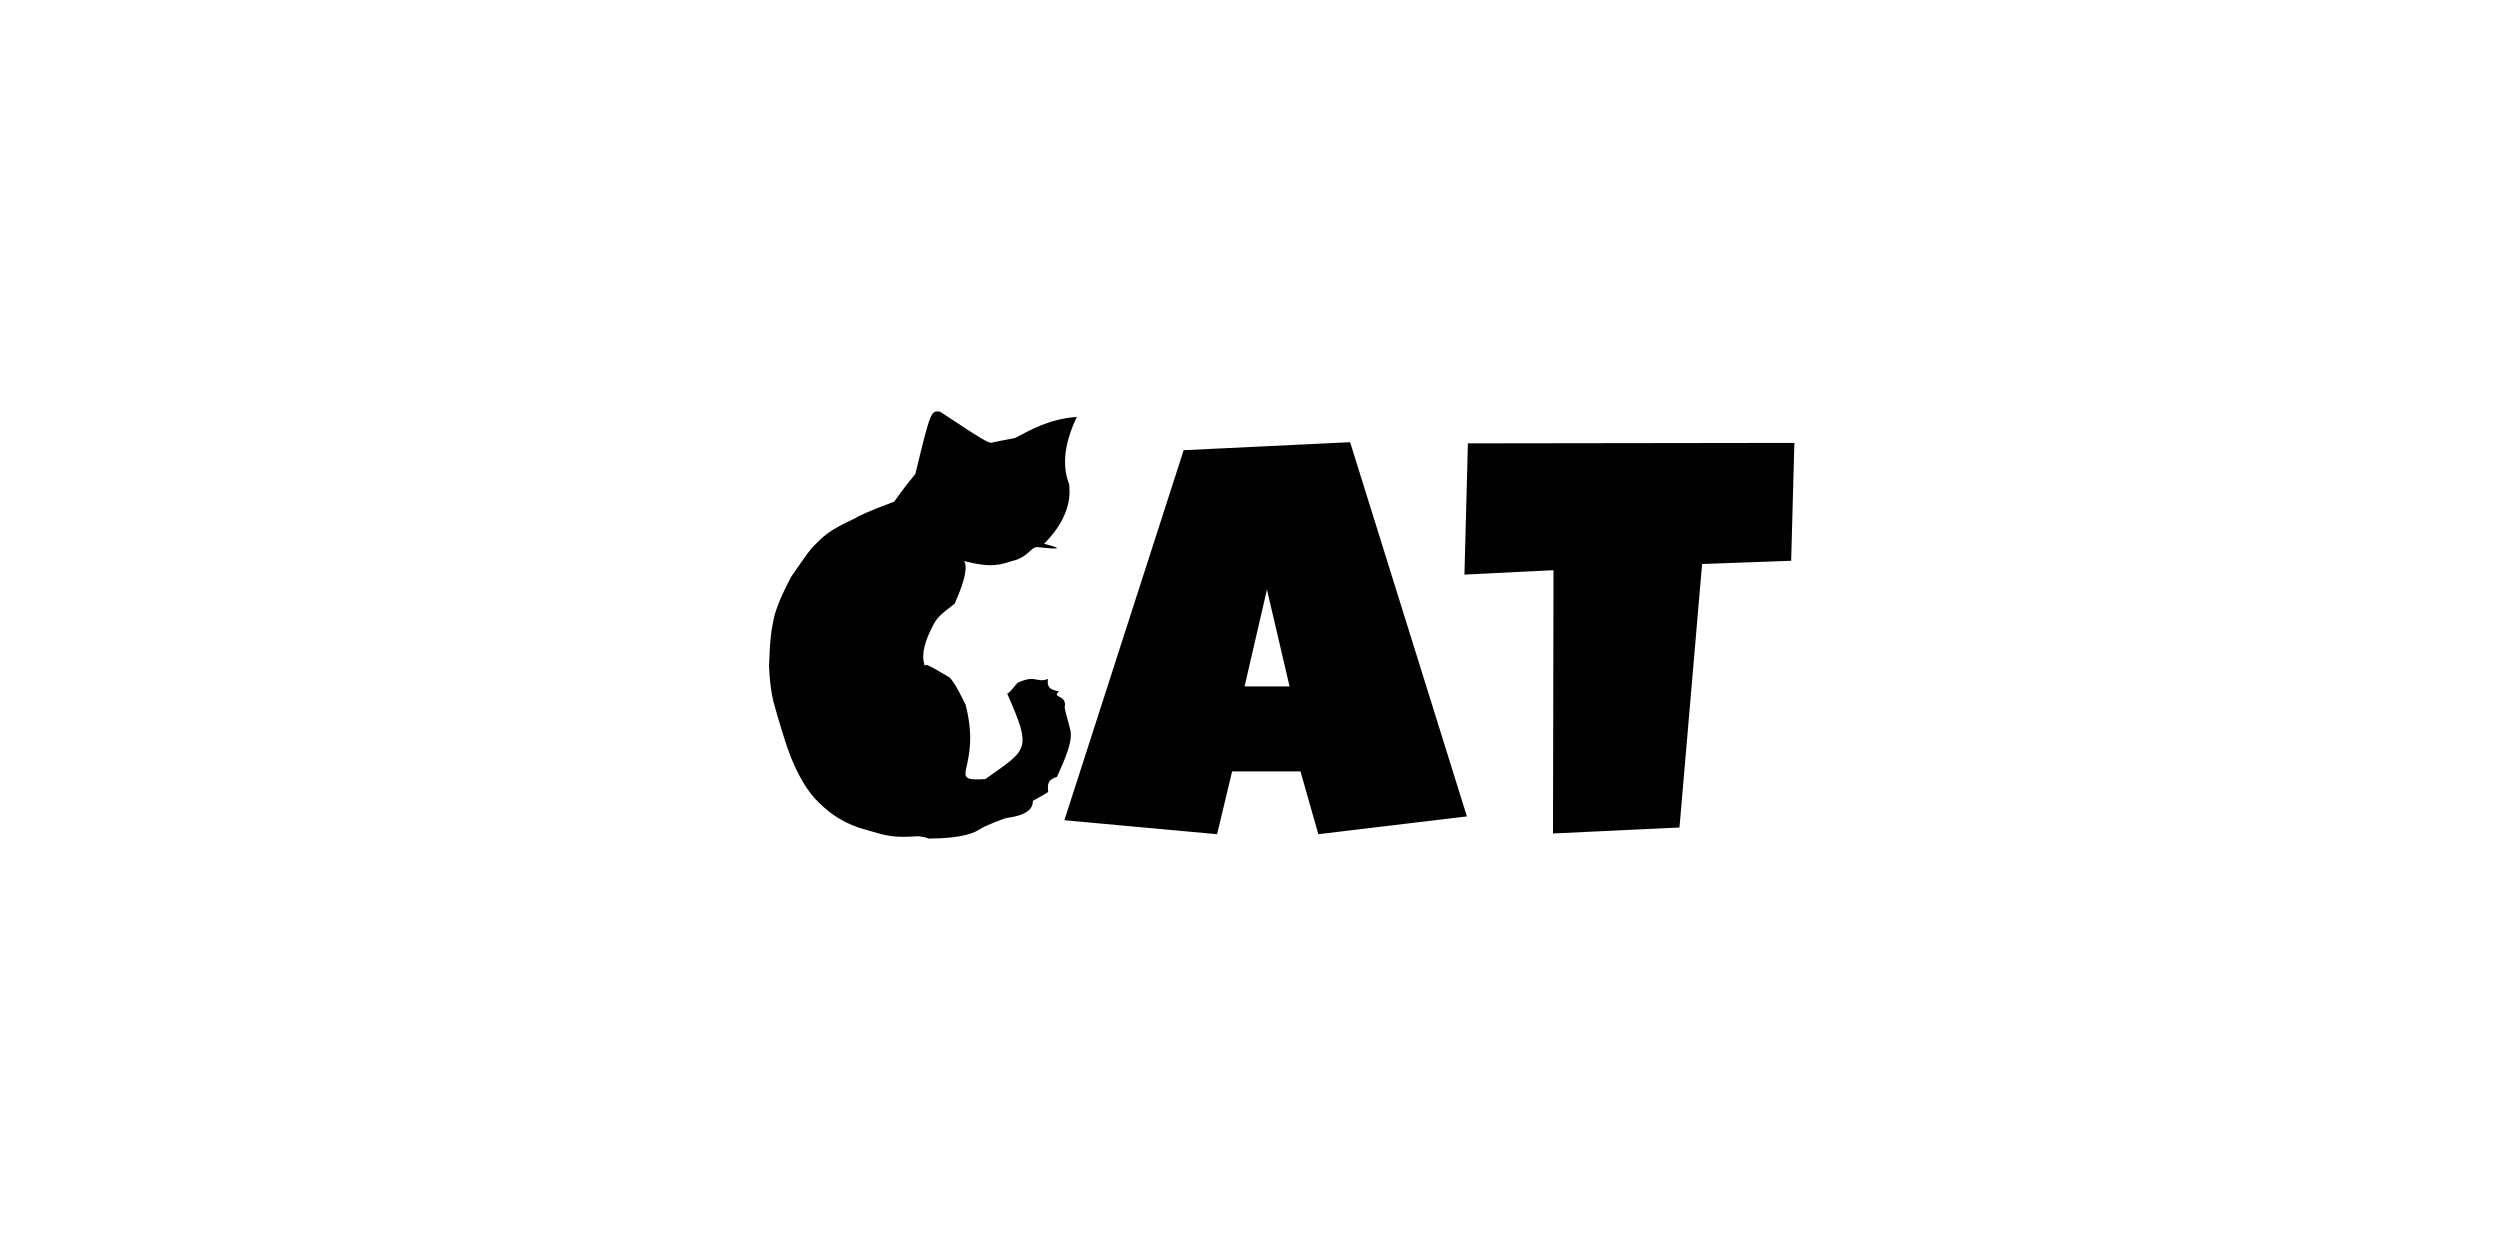 <?xml version="1.0" encoding="UTF-8" standalone="no"?>
<svg
   version="1.1"
   width="600"
   height="300"
   id="svg30778"
   sodipodi:docname="intro4.svg"
   xml:space="preserve"
   inkscape:version="1.2.2 (732a01da63, 2022-12-09)"
   xmlns:inkscape="http://www.inkscape.org/namespaces/inkscape"
   xmlns:sodipodi="http://sodipodi.sourceforge.net/DTD/sodipodi-0.dtd"
   xmlns="http://www.w3.org/2000/svg"
   xmlns:svg="http://www.w3.org/2000/svg"><sodipodi:namedview
     id="namedview30780"
     pagecolor="#ffffff"
     bordercolor="#000000"
     borderopacity="0.25"
     inkscape:showpageshadow="2"
     inkscape:pageopacity="0.0"
     inkscape:pagecheckerboard="0"
     inkscape:deskcolor="#d1d1d1"
     showgrid="false"
     inkscape:zoom="1.7116667"
     inkscape:cx="113.04771"
     inkscape:cy="300.29211"
     inkscape:window-width="2560"
     inkscape:window-height="1377"
     inkscape:window-x="-8"
     inkscape:window-y="-8"
     inkscape:window-maximized="1"
     inkscape:current-layer="svg30778" /><defs
     id="defs30772" /><path
     class="f"
     d="m 258.452,100.041 c -3.285,6.858 -3.455,12.061 -1.851,16.189 0.054,1.211 1.149,7.102 -6.015,14.283 5.368,1.362 3,1.311 -1.643,0.795 -1.589,-0.057 -2.182,2.508 -6.123,3.354 -3.871,1.34 -6.308,1.44 -13.195,-0.473 -0.517,0.05 5.391,-2.358 -0.509,10.693 -3.578,2.716 -4.303,3.49 -5.206,5.267 -1.658,3.225 -2.036,4.823 -2.267,6.235 -0.185,1.942 -0.046,2.759 0.941,4.888 -1.727,-3.153 0.532,-1.426 5.221,1.268 1.411,1.061 3.771,6.436 3.918,6.514 4.095,15.738 -5.105,18.54 4.766,17.924 10.218,-7.31 11.29,-6.772 5.105,-20.826 0.039,0.552 0.123,0.745 2.661,-2.315 4.512,-1.992 4.226,0.129 7.28,-0.874 -0.44,2.322 1.095,2.652 2.638,2.974 -1.835,1.569 1.604,0.774 1.419,3.34 -0.147,0.595 -0.116,0.674 0.825,4.085 0.594,2.666 1.751,3.375 -2.738,13.086 -2.206,0.702 -2.298,1.655 -2.113,3.641 -1.326,0.86 -3.316,1.906 -3.671,2.107 -0.023,0.867 0,3.354 -6.393,4.121 -0.1,0 -4.504,1.605 -5.954,2.458 -1.573,1.039 -4.095,2.429 -12.717,2.487 -0.347,-0.222 -1.188,-0.401 -2.398,-0.573 -6.401,0.416 -7.218,0.057 -14.275,-2.035 -4.673,-1.612 -7.697,-3.963 -10.596,-7.03 -2.568,-2.824 -5.275,-7.654 -7.404,-14.656 -0.763,-2.372 -1.951,-6.378 -2.522,-8.528 -0.586,-2.379 -0.941,-5.375 -1.064,-8.514 0.177,-6.049 0.486,-8.664 1.35,-12.377 1.033,-3.361 2.167,-5.669 3.964,-9.13 2.468,-3.469 3.347,-4.945 5.005,-6.973 2.83,-2.867 3.879,-4.063 10.218,-6.995 0.887,-0.573 3.123,-1.691 9.509,-4.063 2.815,-3.92 3.046,-4.135 5.074,-6.658 3.694,-15.251 3.763,-15.251 5.954,-14.907 11.082,7.367 11.514,7.396 12.301,7.425 2.26,-0.473 2.83,-0.595 5.599,-1.104 3.787,-1.935 8.159,-4.587 14.9,-5.088 m 93.616,95.882 c -2.969,0.358 -5.938,0.71 -8.915,1.068 -2.969,0.358 -5.938,0.709 -8.915,1.068 -2.969,0.358 -5.938,0.71 -8.915,1.068 -2.969,0.358 -5.938,0.709 -8.915,1.068 -0.717,-2.515 -1.434,-5.024 -2.144,-7.539 -0.717,-2.515 -1.434,-5.024 -2.144,-7.539 h -16.403 c -0.602,2.515 -1.203,5.024 -1.805,7.539 -0.602,2.515 -1.203,5.024 -1.805,7.539 -3.054,-0.279 -6.108,-0.559 -9.162,-0.838 -3.054,-0.279 -6.108,-0.559 -9.162,-0.838 -3.054,-0.28 -6.108,-0.559 -9.162,-0.839 l -9.162,-0.838 c 1.195,-3.698 2.383,-7.396 3.578,-11.101 1.195,-3.698 2.383,-7.396 3.578,-11.101 1.195,-3.698 2.383,-7.396 3.578,-11.101 1.195,-3.698 2.383,-7.396 3.578,-11.101 1.195,-3.698 2.383,-7.396 3.578,-11.101 1.195,-3.698 2.383,-7.396 3.578,-11.101 1.195,-3.698 2.383,-7.396 3.578,-11.101 1.195,-3.698 2.383,-7.396 3.578,-11.101 3.332,-0.158 6.655,-0.322 9.987,-0.48 3.332,-0.158 6.655,-0.323 9.987,-0.48 3.332,-0.158 6.655,-0.323 9.987,-0.48 3.332,-0.158 6.655,-0.322 9.987,-0.48 0.586,1.87 1.172,3.741 1.751,5.611 0.586,1.87 1.172,3.741 1.751,5.611 0.586,1.87 1.172,3.741 1.751,5.611 0.586,1.87 1.172,3.741 1.751,5.611 0.586,1.87 1.172,3.741 1.751,5.611 0.586,1.87 1.172,3.741 1.751,5.611 0.586,1.87 1.172,3.741 1.751,5.611 0.578,1.87 1.172,3.741 1.751,5.611 0.586,1.87 1.172,3.741 1.751,5.611 0.586,1.87 1.172,3.741 1.751,5.611 0.586,1.87 1.172,3.741 1.751,5.611 0.586,1.87 1.172,3.741 1.751,5.611 0.586,1.87 1.172,3.741 1.751,5.611 0.586,1.87 1.172,3.741 1.751,5.611 0.578,1.87 1.172,3.741 1.751,5.611 0.586,1.87 1.172,3.741 1.751,5.611 m -42.555,-31.16 c -0.455,-1.935 -0.91,-3.877 -1.357,-5.812 -0.455,-1.935 -0.91,-3.877 -1.357,-5.812 -0.447,-1.935 -0.91,-3.877 -1.357,-5.812 -0.455,-1.935 -0.91,-3.877 -1.357,-5.812 -0.447,1.935 -0.895,3.877 -1.342,5.812 -0.447,1.935 -0.895,3.877 -1.342,5.812 -0.447,1.935 -0.895,3.877 -1.342,5.812 -0.447,1.935 -0.895,3.877 -1.342,5.812 h 10.812 m 121.14,-58.479 c -0.062,2.358 -0.131,4.716 -0.193,7.081 -0.062,2.358 -0.131,4.716 -0.193,7.081 l -0.193,7.081 -0.193,7.081 -5.344,0.194 c -1.781,0.065 -3.563,0.129 -5.344,0.194 -1.781,0.065 -3.563,0.129 -5.344,0.193 -1.781,0.065 -3.563,0.129 -5.344,0.194 -0.224,2.637 -0.455,5.267 -0.679,7.905 -0.224,2.637 -0.455,5.267 -0.679,7.905 l -0.679,7.905 c -0.224,2.637 -0.455,5.267 -0.679,7.905 -0.224,2.637 -0.455,5.267 -0.679,7.905 -0.224,2.637 -0.455,5.267 -0.679,7.905 -0.224,2.637 -0.455,5.267 -0.679,7.905 -0.224,2.637 -0.455,5.267 -0.679,7.905 -2.53,0.122 -5.059,0.236 -7.589,0.358 -2.53,0.122 -5.059,0.236 -7.589,0.358 l -7.589,0.358 c -2.53,0.122 -5.059,0.236 -7.589,0.358 l 0.015,-7.898 0.015,-7.898 0.015,-7.898 0.015,-7.898 0.015,-7.898 0.015,-7.898 0.015,-7.898 0.015,-7.898 -5.344,0.265 c -1.781,0.086 -3.563,0.179 -5.344,0.265 l -5.344,0.265 c -1.781,0.086 -3.563,0.179 -5.344,0.265 l 0.208,-7.876 0.208,-7.876 c 0.069,-2.623 0.139,-5.253 0.208,-7.876 l 0.208,-7.876 9.794,-0.014 c 1.635,0 3.262,0 4.897,-0.007 1.635,0 3.262,0 4.897,-0.007 1.635,0 3.262,0 4.897,-0.007 1.635,0 3.262,0 4.897,-0.007 1.635,-0.007 3.262,0 4.897,-0.007 1.635,0 3.262,0 4.897,-0.007 1.635,-0.007 3.262,0 4.897,-0.007 1.635,0 3.262,0 4.897,-0.007 3.262,0 6.532,-0.014 9.794,-0.014 1.635,0 3.262,0 4.897,-0.007 1.635,0 3.262,0 4.897,-0.007 1.635,0 3.262,0 4.897,-0.007 1.635,0 3.262,0 4.897,-0.007"
     id="path17624"
     style="fill:#010101;stroke-width:0.743" /></svg>
